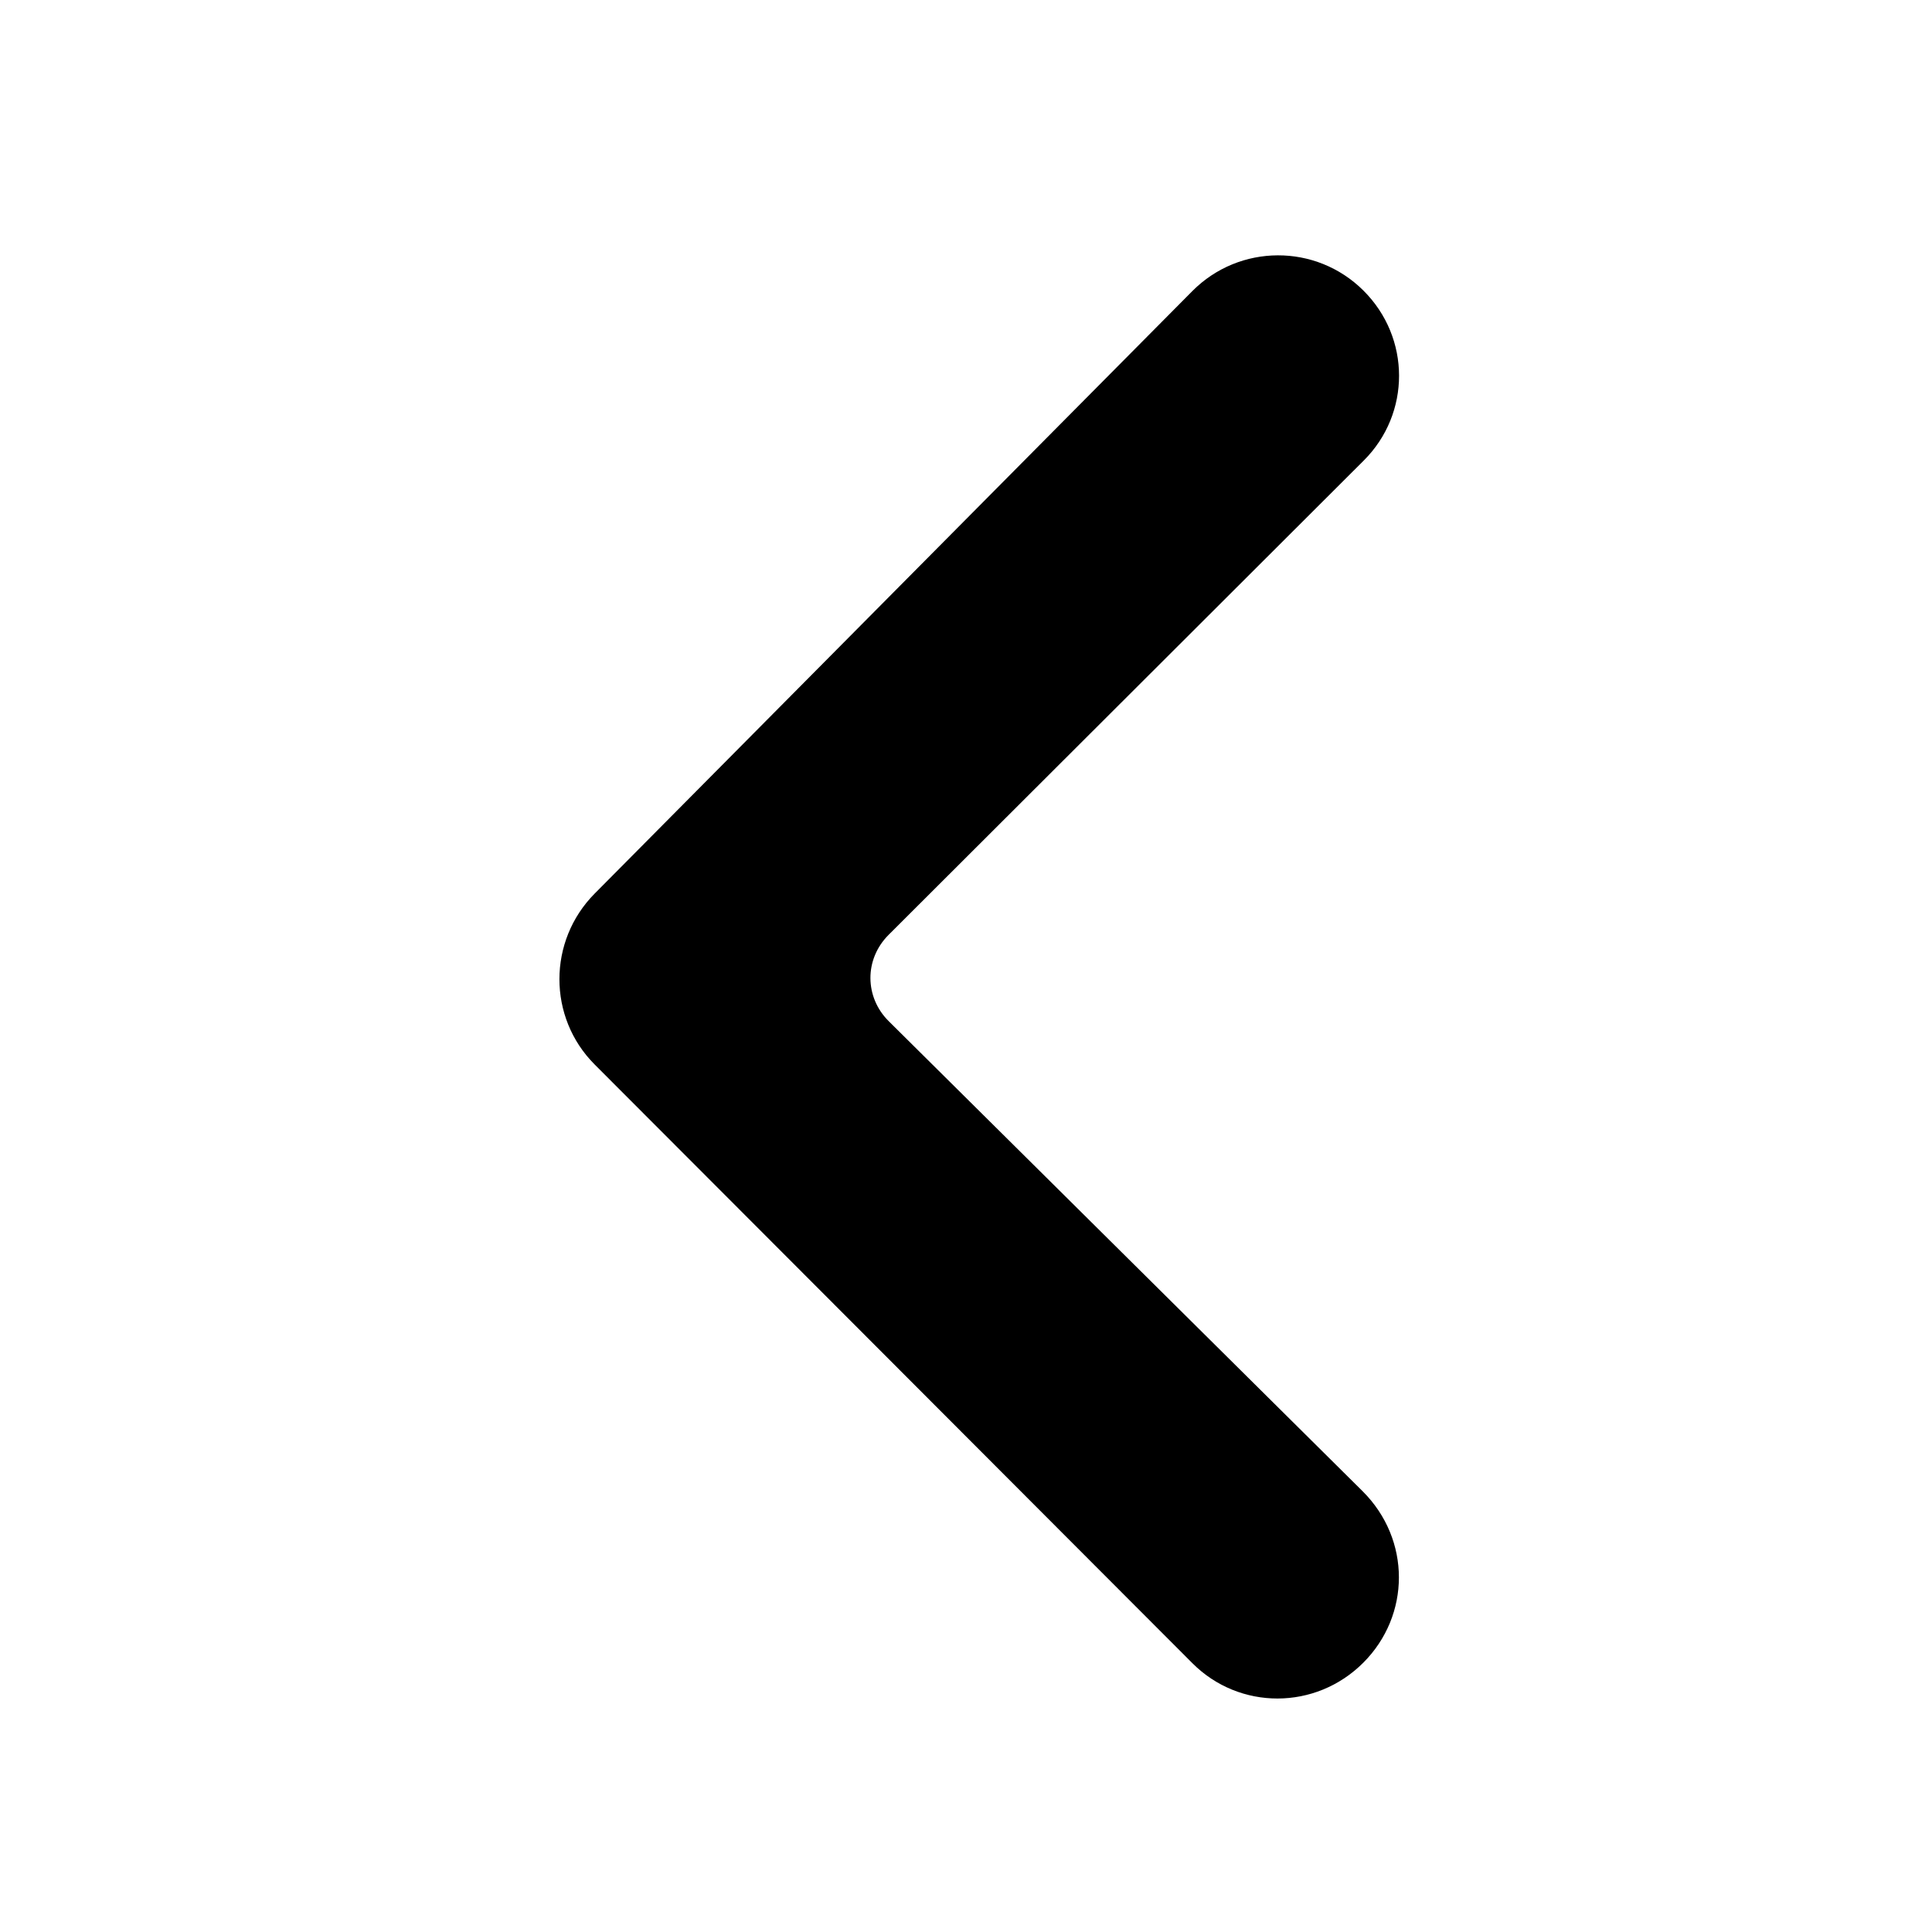 <?xml version="1.0" encoding="UTF-8" standalone="no"?>
<svg width="16px" height="16px" viewBox="0 0 16 16" version="1.1" xmlns="http://www.w3.org/2000/svg" xmlns:xlink="http://www.w3.org/1999/xlink">
    <!-- Generator: Sketch 3.6.1 (26313) - http://www.bohemiancoding.com/sketch -->
    <title>arrow-left</title>
    <desc>Created with Sketch.</desc>
    <defs></defs>
    <g id="buffer-web" stroke="none" stroke-width="1" fill="none" fill-rule="evenodd">
        <g id="arrow-left" fill="#000000">
            <path d="M4.926,3.814 C4.536,3.425 4.535,2.797 4.93,2.405 L4.93,2.405 C5.322,2.016 5.955,2.018 6.345,2.41 L11.295,7.4 C11.684,7.792 11.685,8.426 11.295,8.816 L6.345,13.774 C5.956,14.164 5.325,14.165 4.93,13.77 L4.93,13.77 C4.538,13.378 4.533,12.75 4.936,12.349 L8.86,8.457 C9.059,8.26 9.065,7.945 8.86,7.741 L4.926,3.814 Z" id="icon-arrow-right" transform="translate(8.11, 8.09) scale(-1, 1) translate(-8.11, -8.09) "></path>
        </g>
    </g>
</svg>
